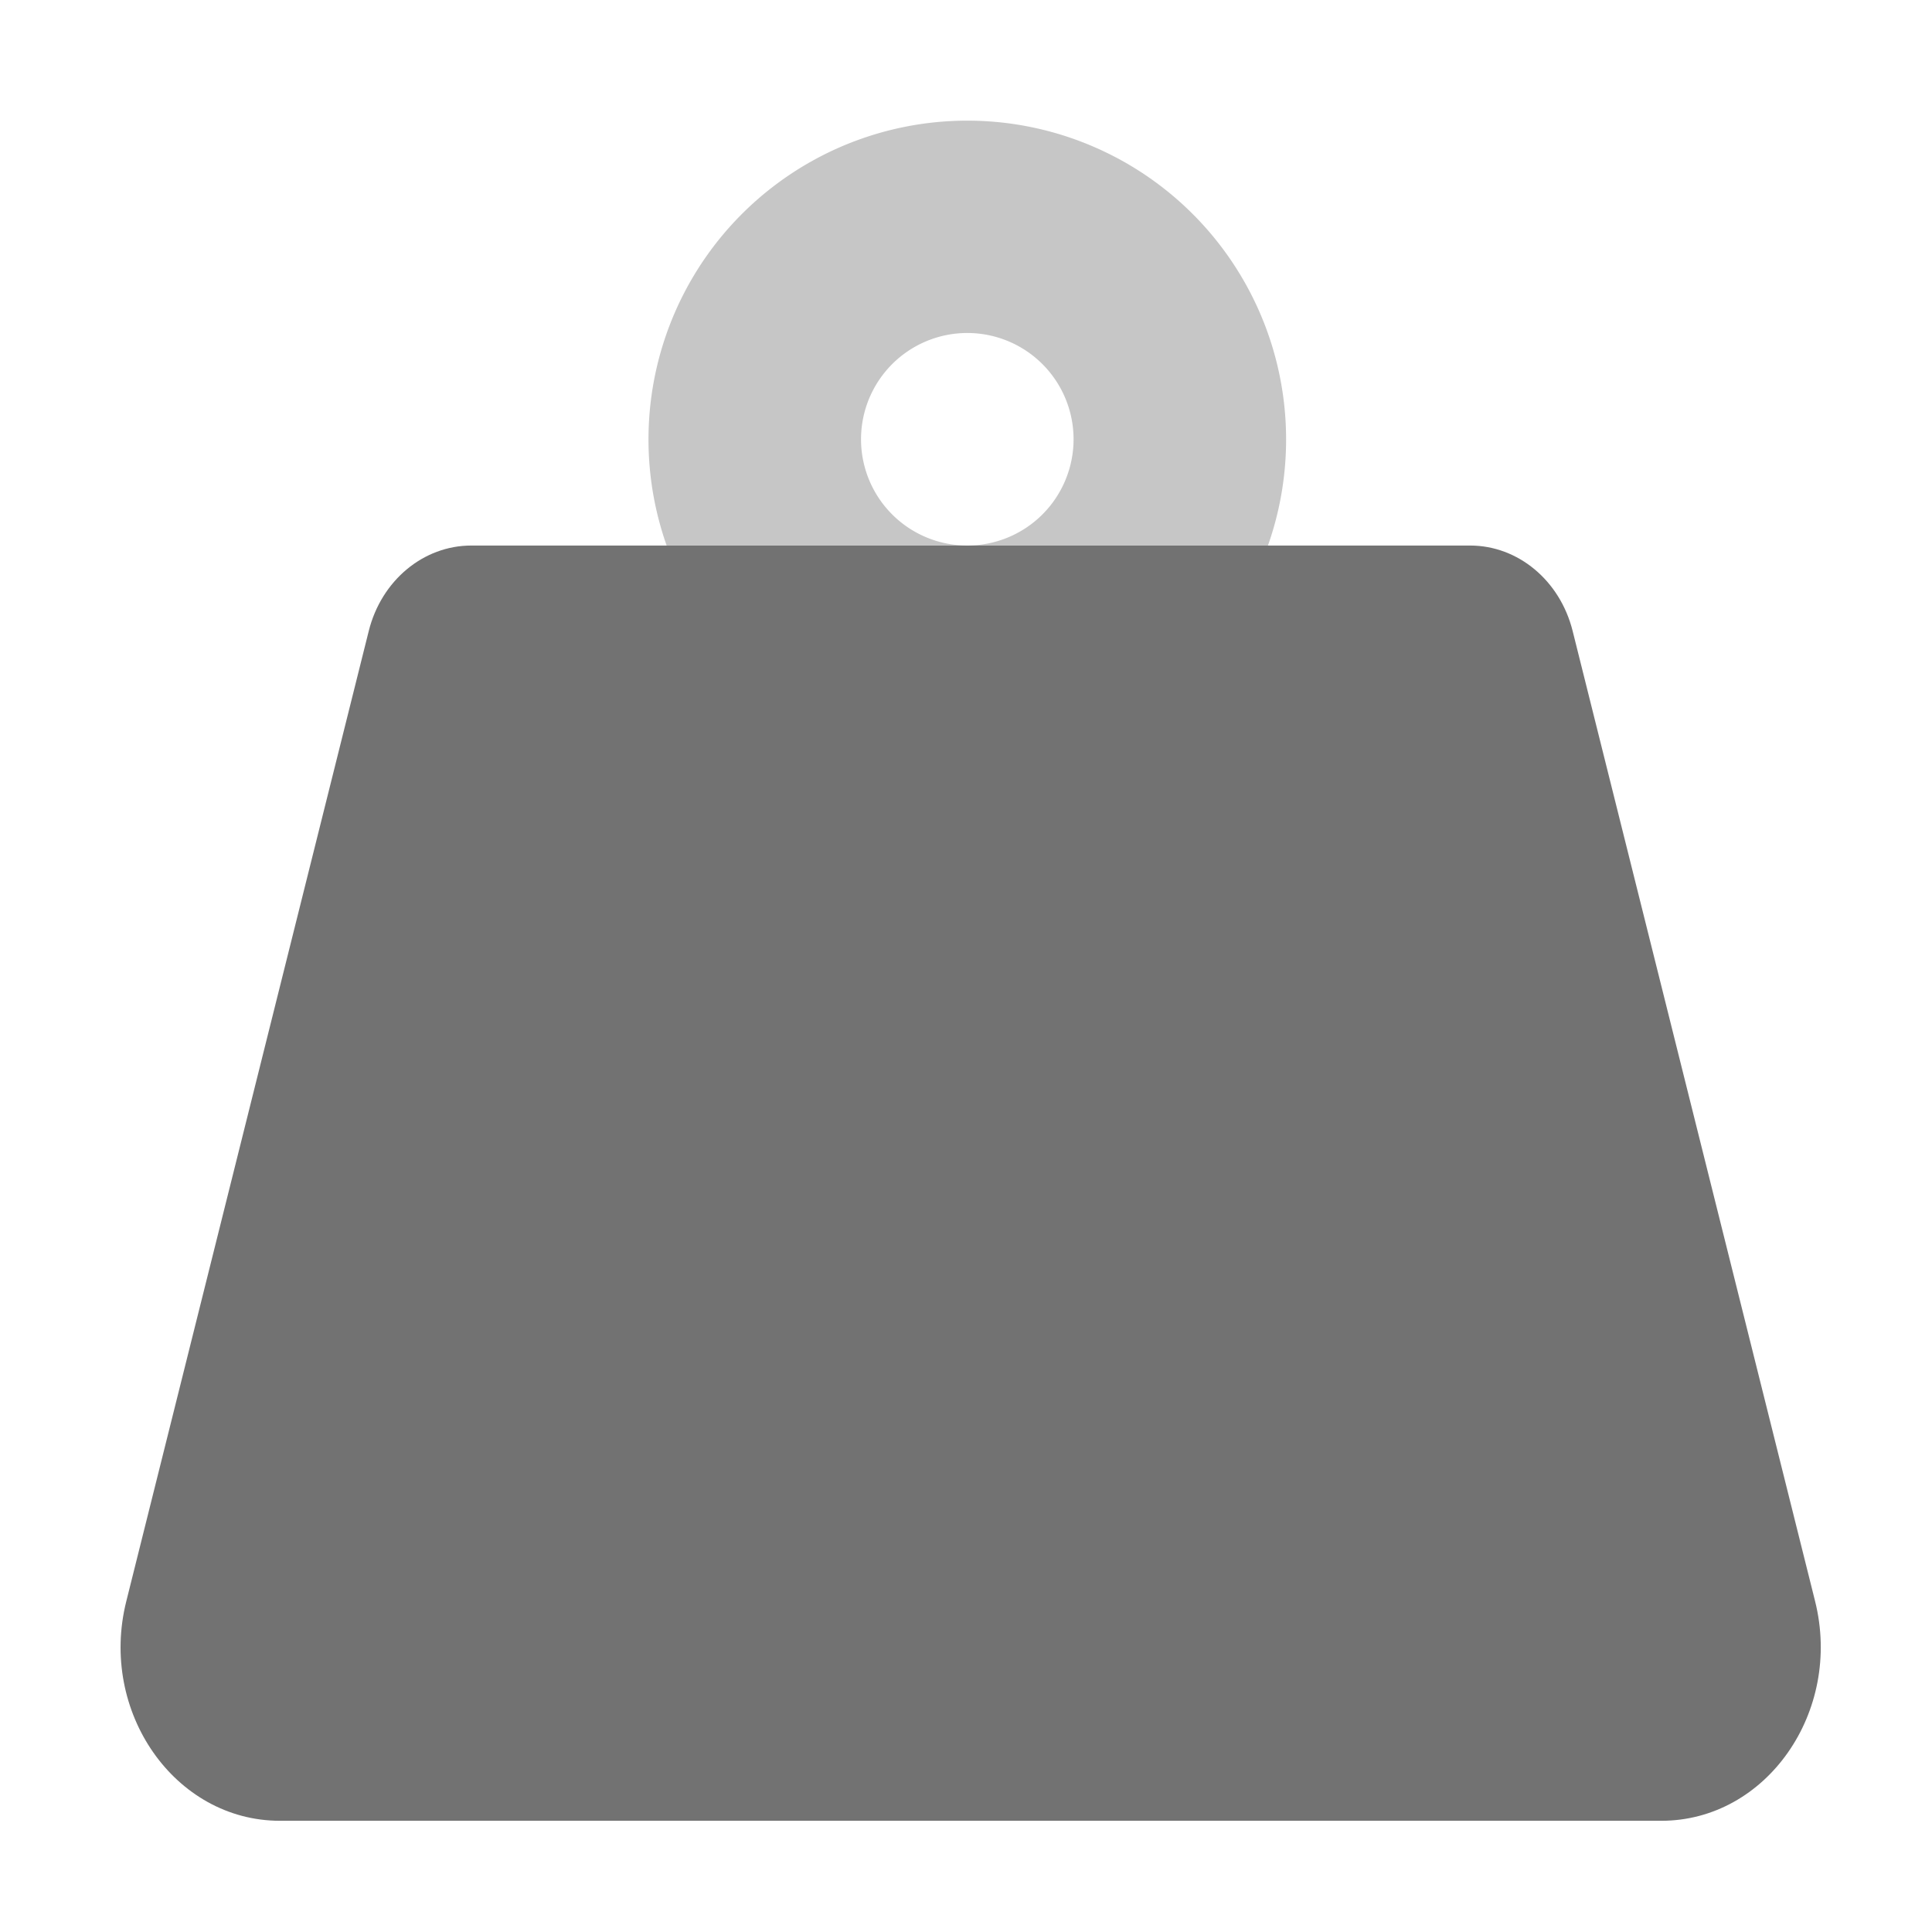 ﻿<?xml version='1.0' encoding='UTF-8'?>
<svg viewBox="-1.995 -1.995 31.997 32" xmlns="http://www.w3.org/2000/svg">
  <g transform="matrix(0.055, 0, 0, 0.055, 0, 0)">
    <defs>
      <style>.fa-secondary{opacity:.4}</style>
    </defs>
    <path d="M164.47, 128A96 96 0 1 1 345.53, 128L255, 128A32 32 0 1 0 223, 96A32 32 0 0 0 255, 128z" fill="#727272" opacity="0.4" fill-opacity="1" class="Black" />
    <path d="M510.28, 445.85L437.28, 153.72C433.48, 138.53 420.84, 128 406.41, 128L105.64, 128C91.21, 128 78.56, 138.54 74.77, 153.72L1.77, 445.85C-6.61, 479.16 16.38, 512 48, 512L464, 512C495.62, 512 518.61, 479.16 510.28, 445.85z" fill="#727272" fill-opacity="1" class="Black" />
  </g>
</svg>
